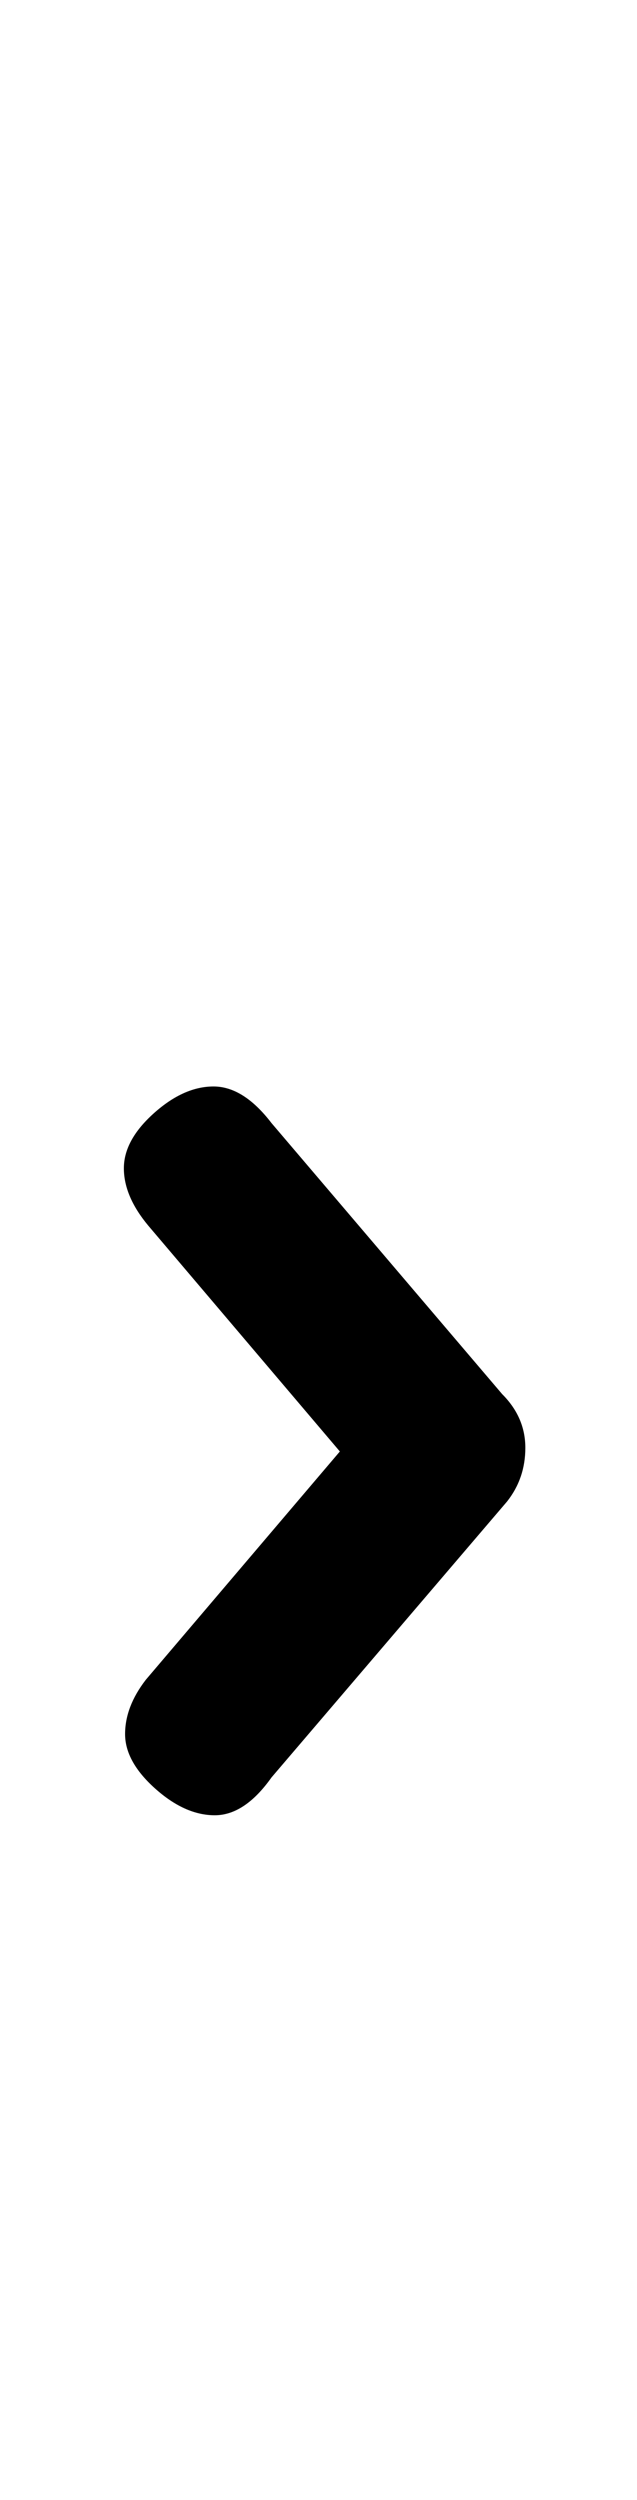 <?xml version="1.0" standalone="no"?>
<!DOCTYPE svg PUBLIC "-//W3C//DTD SVG 1.1//EN" "http://www.w3.org/Graphics/SVG/1.1/DTD/svg11.dtd" >
<svg xmlns="http://www.w3.org/2000/svg" xmlns:xlink="http://www.w3.org/1999/xlink" version="1.1" viewBox="-10 0 522 2048">
   <path fill="currentColor"
d="M401.5 1142q19 19 19 44t-15 44l-193 226q-22 31 -46.5 31t-49 -22t-24.5 -44.5t17 -44.5l159 -187l-157 -185q-20 -24 -20 -47t24.5 -45t49 -22t47.5 30z" />
</svg>
